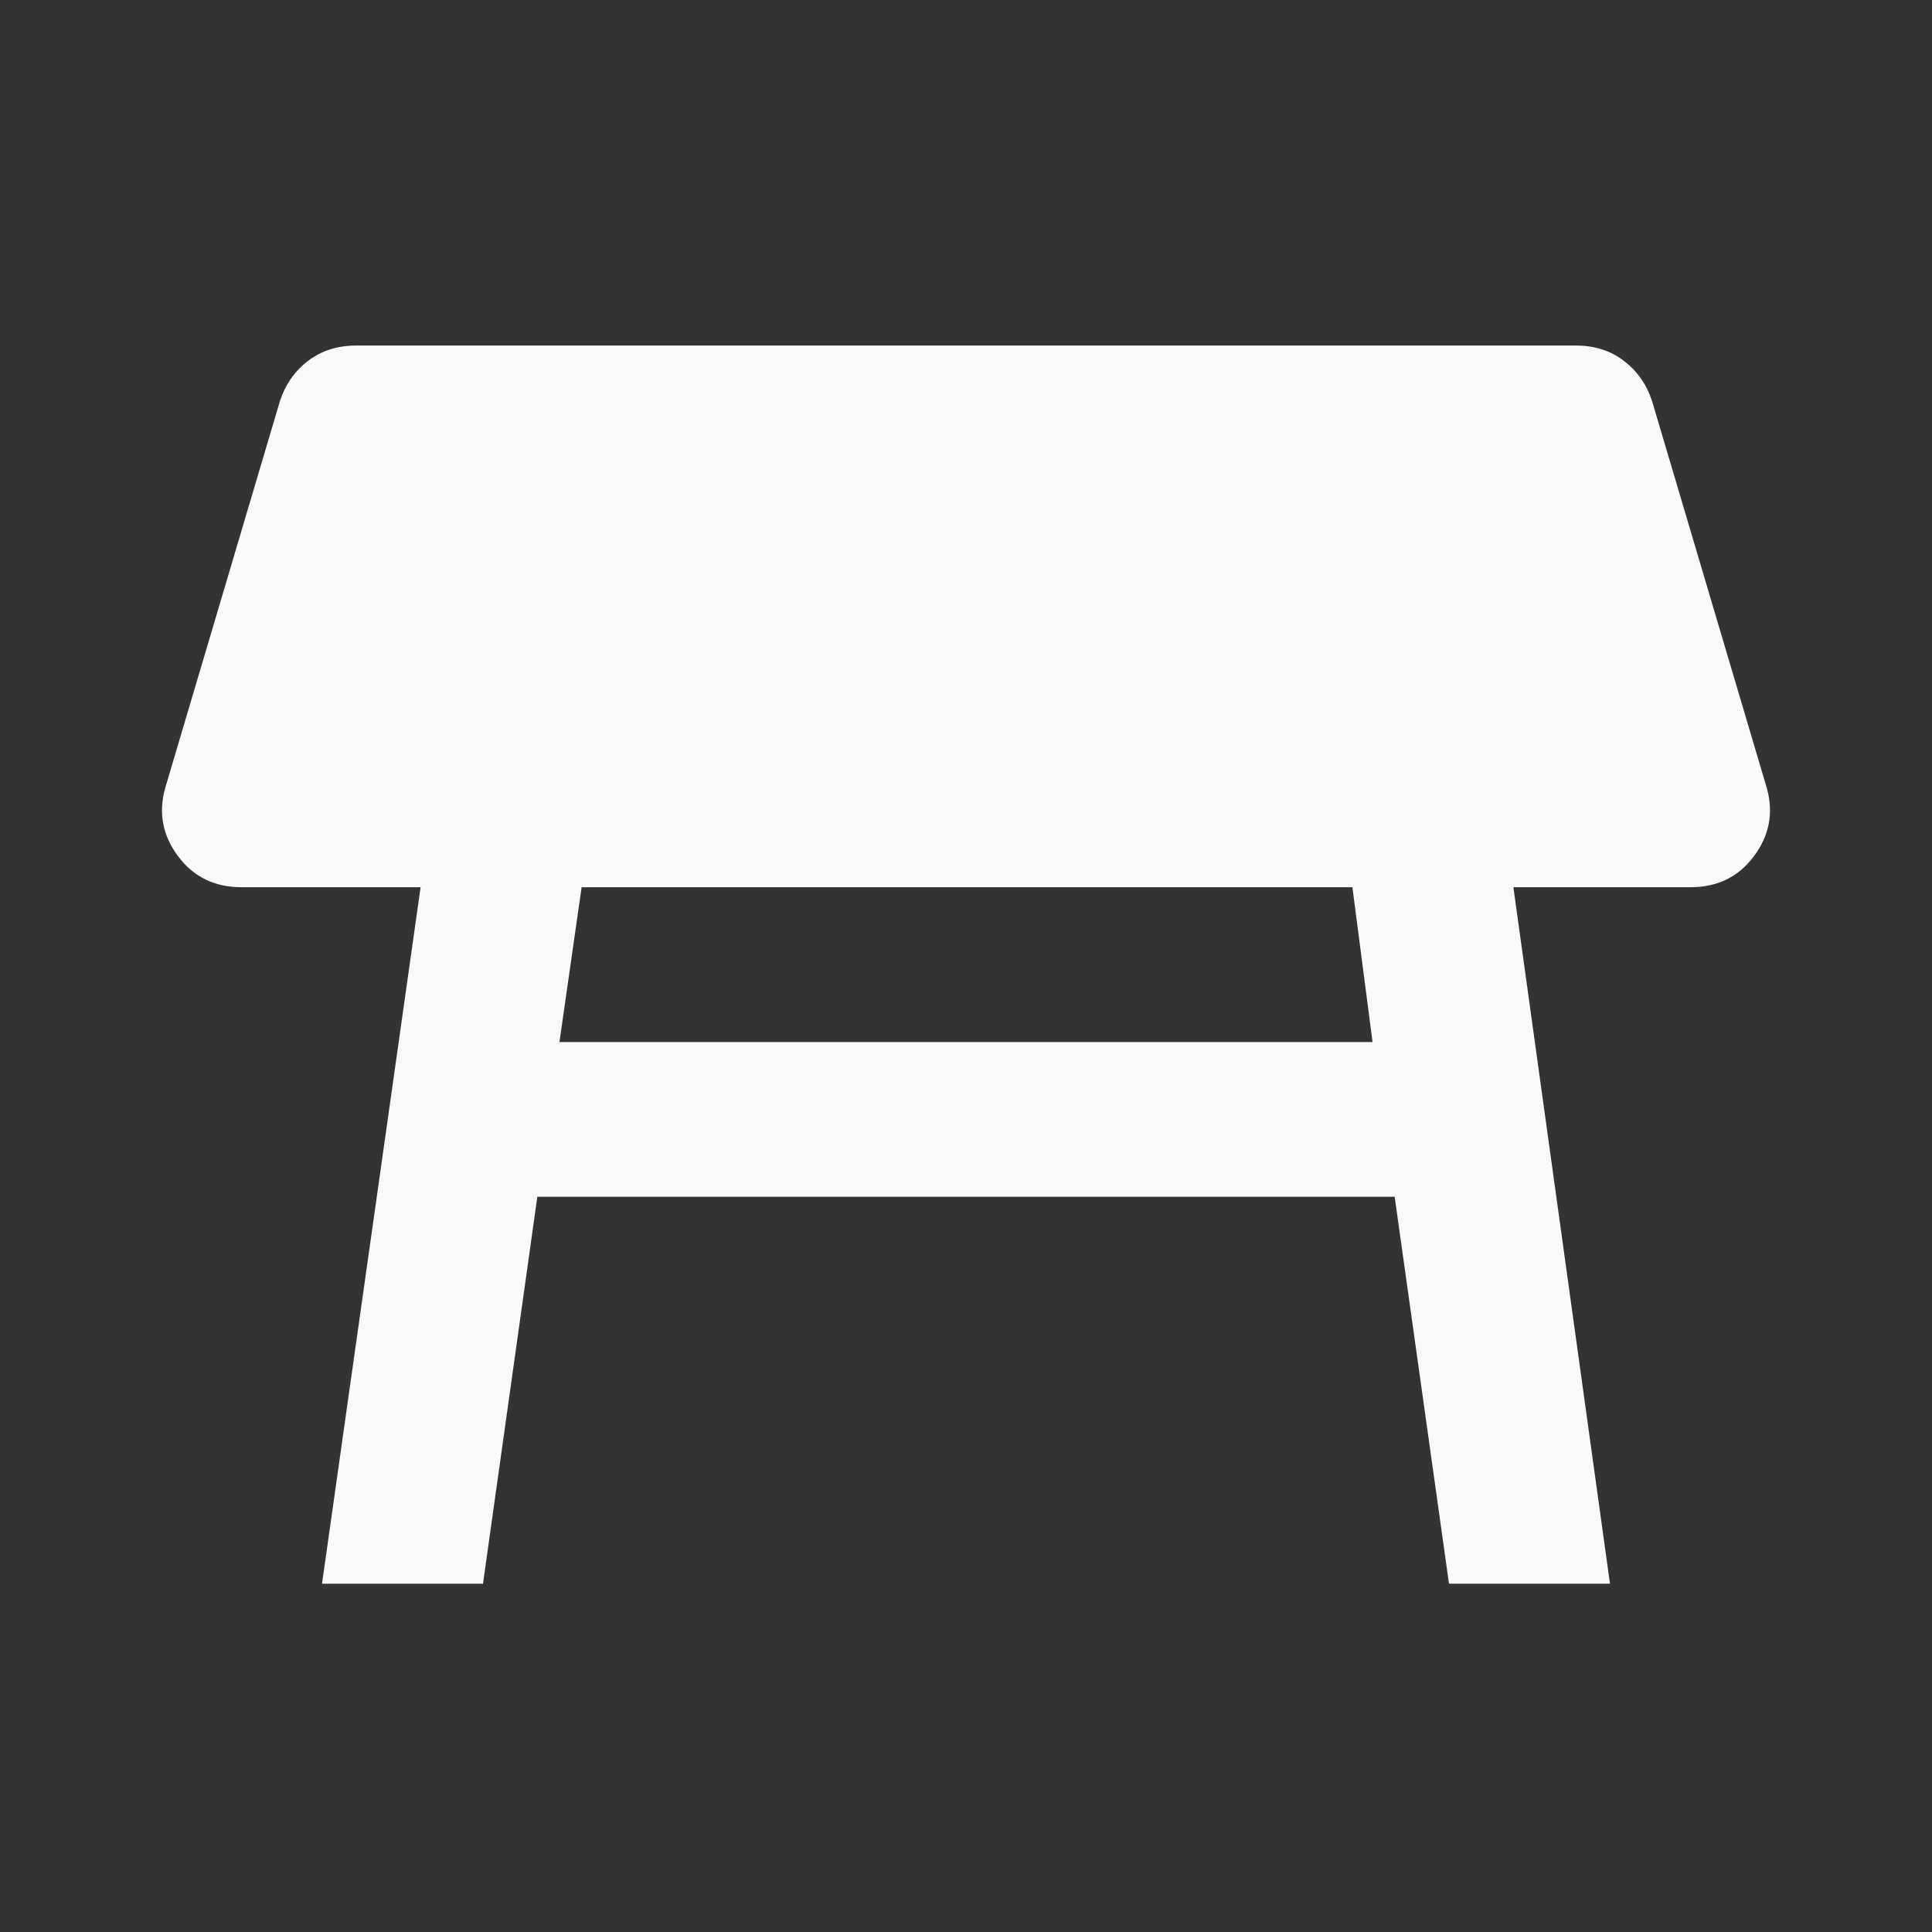 <svg viewBox="0 0 40 40" fill="none" xmlns="http://www.w3.org/2000/svg">
<rect x="0" y="0" width="40" height="40" fill="#333333" stroke="none"/>
<g id="table_restaurant">
<mask id="mask0_4_25" style="mask-type:alpha" maskUnits="userSpaceOnUse" x="0" y="0" width="40" height="40">
<rect id="Bounding box" y="0.745" width="40" height="38.452" fill="#D9D9D9"/>
</mask>
<g mask="url(#mask0_4_25)">
<path id="table_restaurant_2" d="M28 18.369H12.042L11.583 21.574H28.417L28 18.369ZM6.667 32.789L8.708 18.369H5C4.444 18.369 4.007 18.156 3.687 17.728C3.368 17.301 3.278 16.834 3.417 16.326L5.792 8.316C5.903 7.968 6.097 7.688 6.375 7.474C6.653 7.261 6.986 7.154 7.375 7.154H32.625C33.014 7.154 33.347 7.261 33.625 7.474C33.903 7.688 34.097 7.968 34.208 8.316L36.583 16.326C36.722 16.834 36.632 17.301 36.312 17.728C35.993 18.156 35.556 18.369 35 18.369H31.333L33.333 32.789H30L28.875 24.778H11.125L10 32.789H6.667Z" fill="#F9F9F9"/>
</g>
</g>
</svg>
